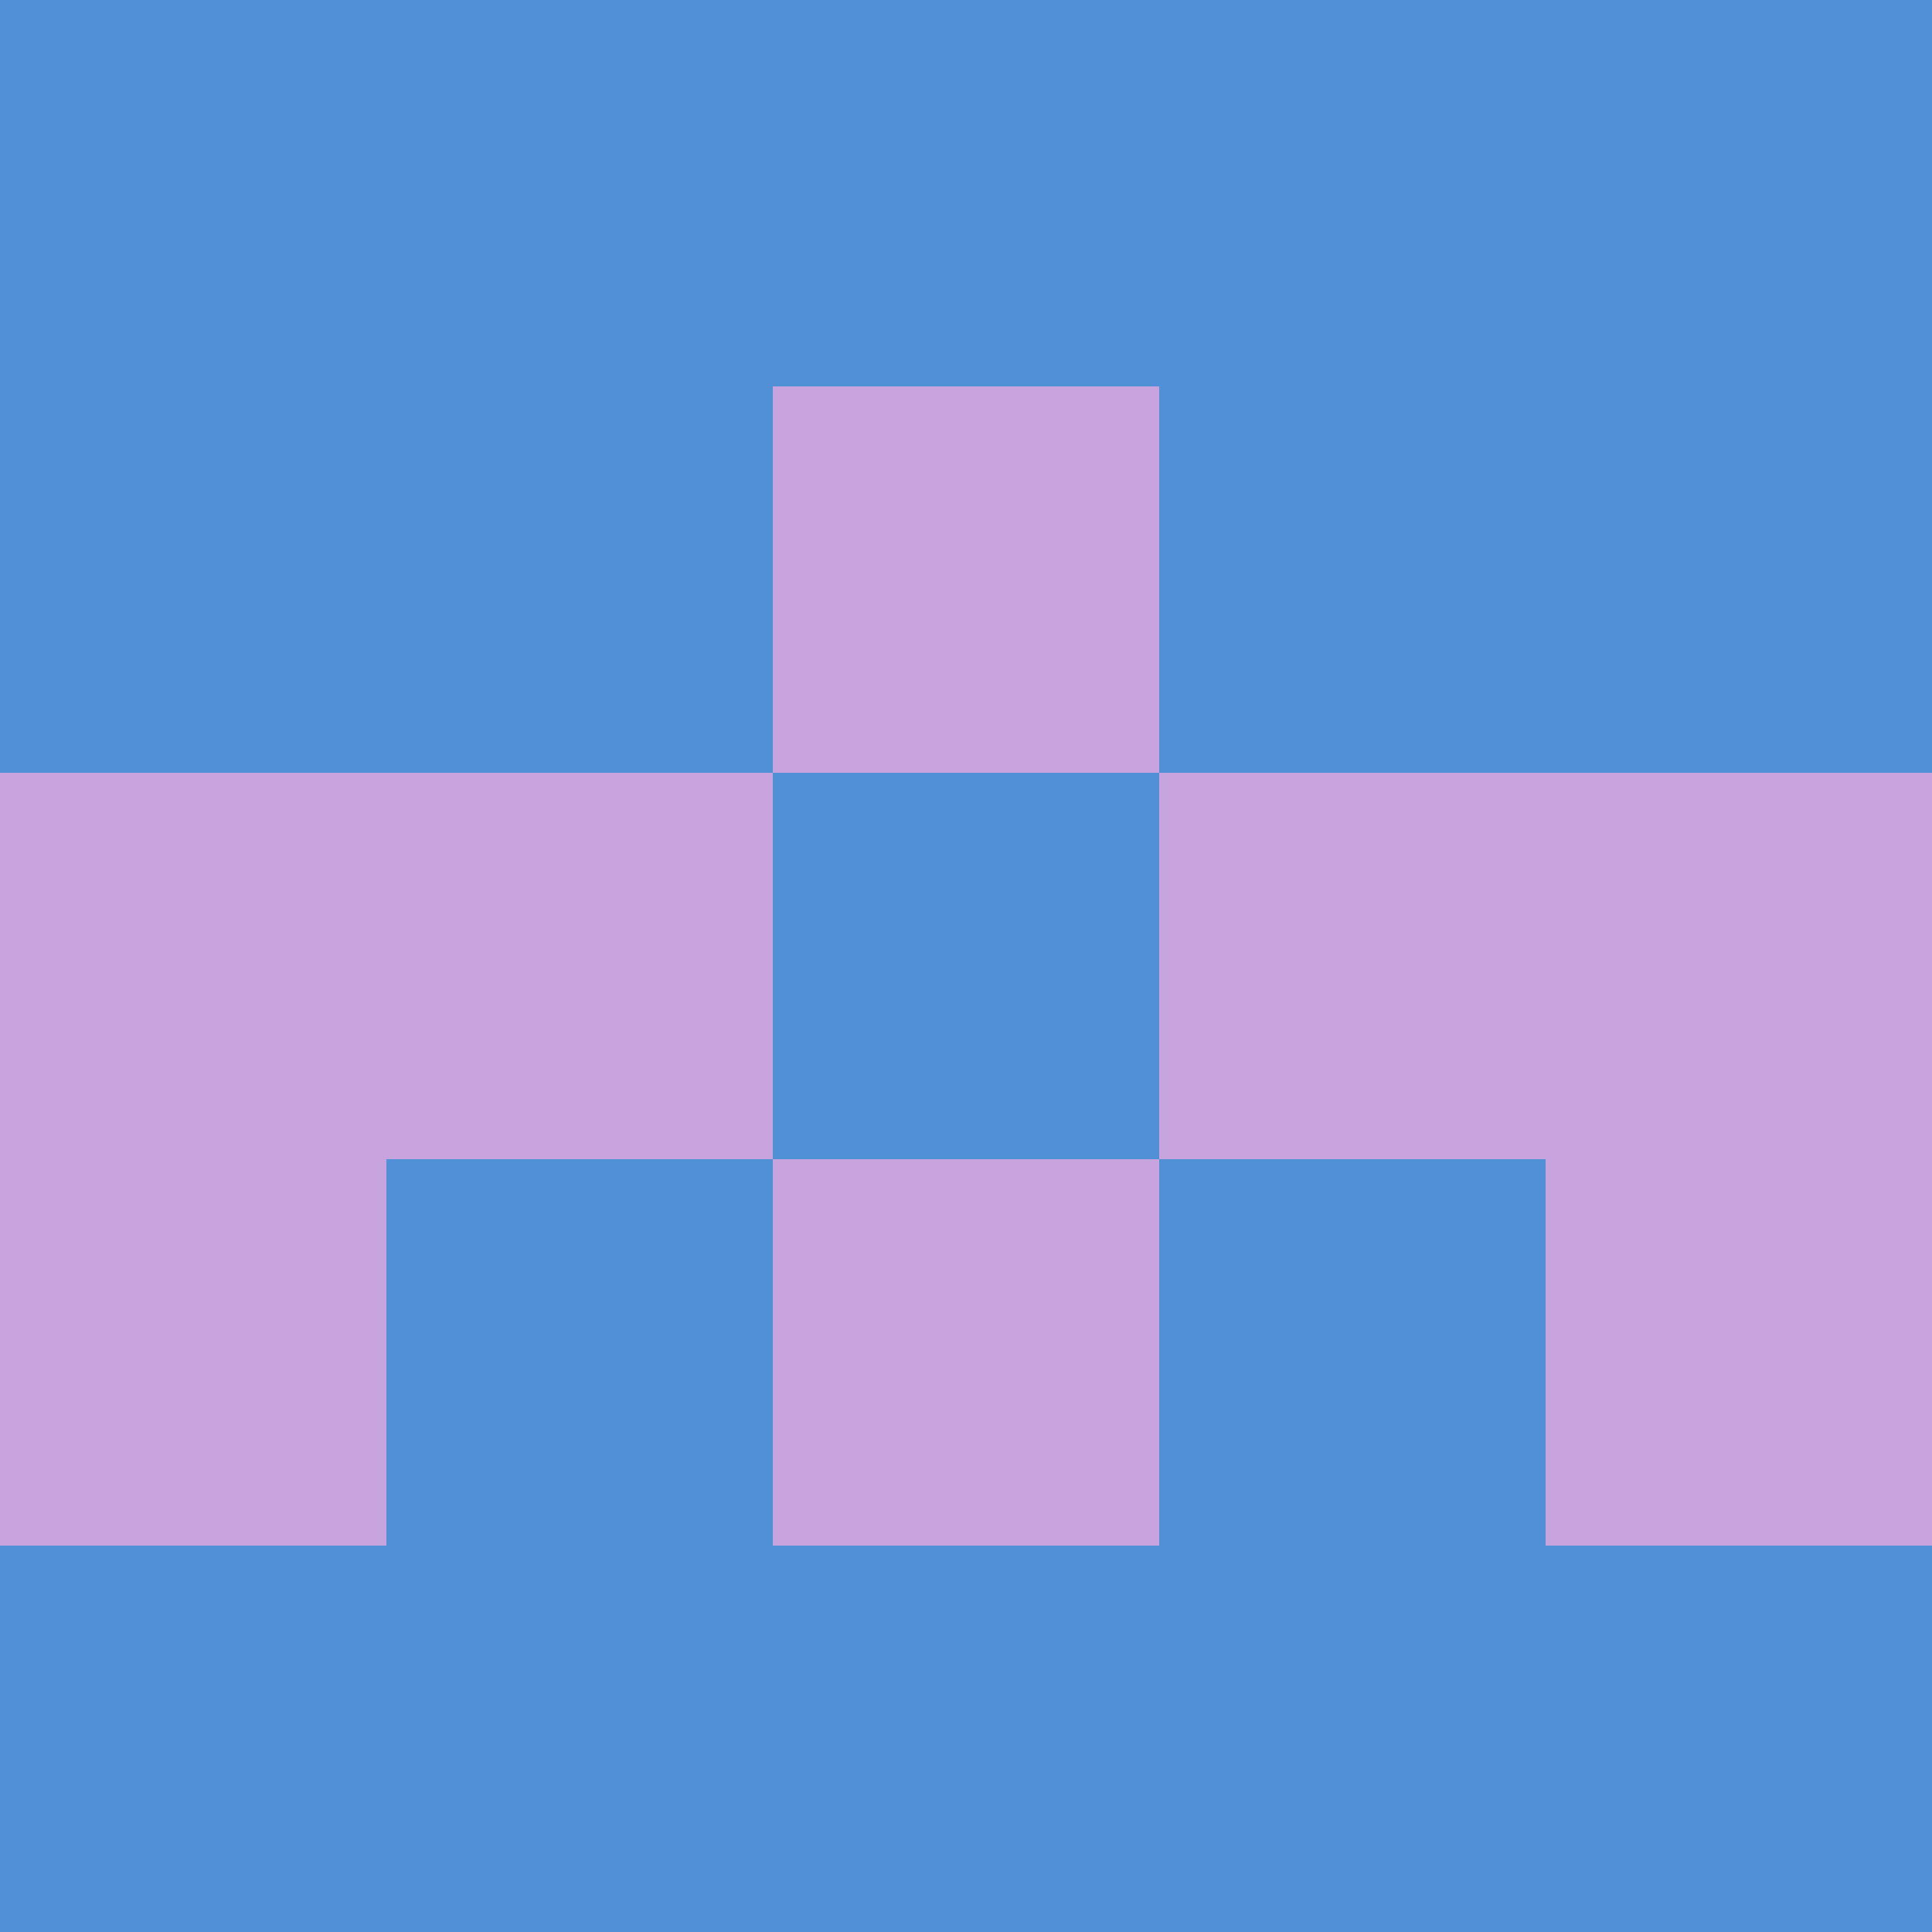 <?xml version="1.0" encoding="utf-8"?>
<!DOCTYPE svg PUBLIC "-//W3C//DTD SVG 20010904//EN"
        "http://www.w3.org/TR/2001/REC-SVG-20010904/DTD/svg10.dtd">
<svg viewBox="0 0 5 5" height="100" width="100" xml:lang="fr"
     xmlns="http://www.w3.org/2000/svg"
     xmlns:xlink="http://www.w3.org/1999/xlink">
            <rect x="0" y="0" height="1" width="1" fill="#5190D7"/>
        <rect x="4" y="0" height="1" width="1" fill="#5190D7"/>
        <rect x="1" y="0" height="1" width="1" fill="#5190D7"/>
        <rect x="3" y="0" height="1" width="1" fill="#5190D7"/>
        <rect x="2" y="0" height="1" width="1" fill="#5190D7"/>
                <rect x="0" y="1" height="1" width="1" fill="#5190D7"/>
        <rect x="4" y="1" height="1" width="1" fill="#5190D7"/>
        <rect x="1" y="1" height="1" width="1" fill="#5190D7"/>
        <rect x="3" y="1" height="1" width="1" fill="#5190D7"/>
        <rect x="2" y="1" height="1" width="1" fill="#C7A4DE"/>
                <rect x="0" y="2" height="1" width="1" fill="#C7A4DE"/>
        <rect x="4" y="2" height="1" width="1" fill="#C7A4DE"/>
        <rect x="1" y="2" height="1" width="1" fill="#C7A4DE"/>
        <rect x="3" y="2" height="1" width="1" fill="#C7A4DE"/>
        <rect x="2" y="2" height="1" width="1" fill="#5190D7"/>
                <rect x="0" y="3" height="1" width="1" fill="#C7A4DE"/>
        <rect x="4" y="3" height="1" width="1" fill="#C7A4DE"/>
        <rect x="1" y="3" height="1" width="1" fill="#5190D7"/>
        <rect x="3" y="3" height="1" width="1" fill="#5190D7"/>
        <rect x="2" y="3" height="1" width="1" fill="#C7A4DE"/>
                <rect x="0" y="4" height="1" width="1" fill="#5190D7"/>
        <rect x="4" y="4" height="1" width="1" fill="#5190D7"/>
        <rect x="1" y="4" height="1" width="1" fill="#5190D7"/>
        <rect x="3" y="4" height="1" width="1" fill="#5190D7"/>
        <rect x="2" y="4" height="1" width="1" fill="#5190D7"/>
        </svg>